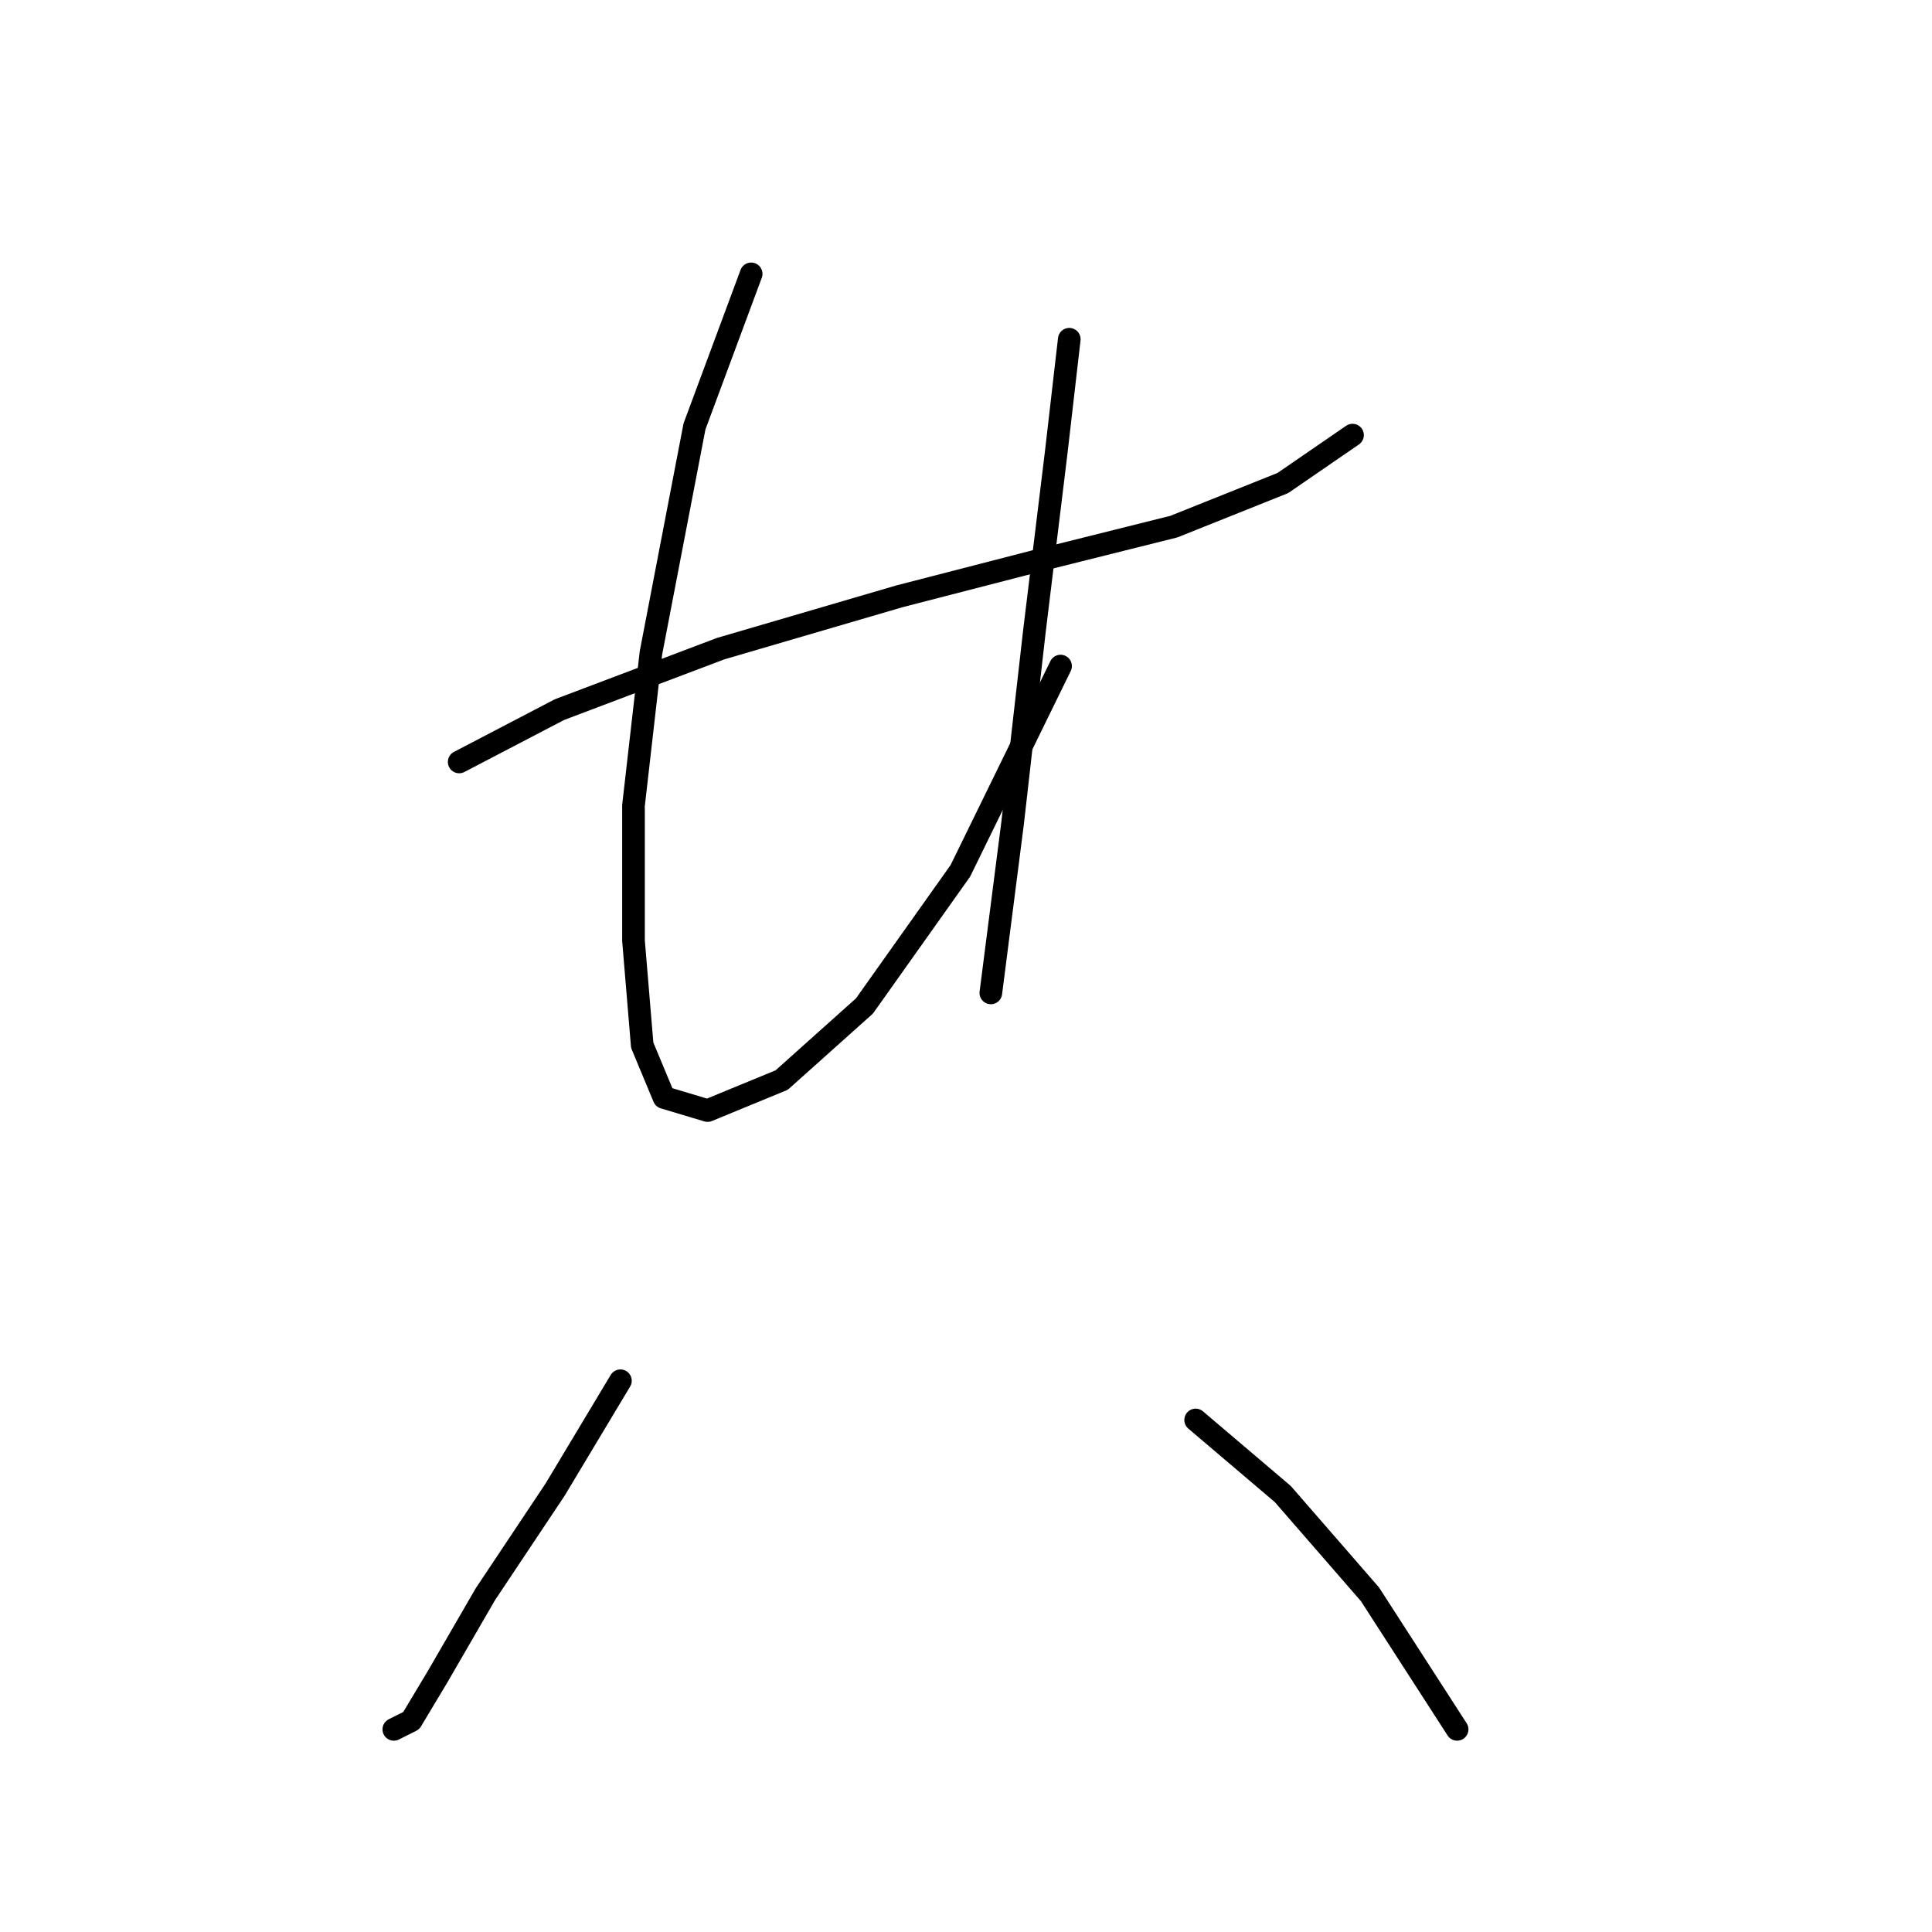 <?xml version="1.0" standalone="no"?>
    <svg width="256" height="256" xmlns="http://www.w3.org/2000/svg" version="1.1">
    <polyline stroke="black" stroke-width="3" stroke-linecap="round" fill="transparent" stroke-linejoin="round" points="60.844 100.961 74.125 94.032 95.49 85.948 119.165 79.019 137.065 74.399 155.543 69.78 169.979 64.006 179.217 57.654 179.217 57.654 " />
        <polyline stroke="black" stroke-width="3" stroke-linecap="round" fill="transparent" stroke-linejoin="round" points="99.532 36.289 92.025 56.499 86.251 86.525 83.941 106.736 83.941 124.636 85.096 138.494 87.983 145.423 93.758 147.156 103.574 143.114 114.545 133.297 127.249 115.397 140.53 88.258 140.53 88.258 " />
        <polyline stroke="black" stroke-width="3" stroke-linecap="round" fill="transparent" stroke-linejoin="round" points="141.684 44.951 139.952 59.964 137.065 83.638 134.178 109.045 131.291 131.565 131.291 131.565 " />
        <polyline stroke="black" stroke-width="3" stroke-linecap="round" fill="transparent" stroke-linejoin="round" points="82.209 182.956 73.548 197.392 64.309 211.25 57.957 222.221 54.493 227.996 52.183 229.151 52.183 229.151 " />
        <polyline stroke="black" stroke-width="3" stroke-linecap="round" fill="transparent" stroke-linejoin="round" points="158.43 188.153 169.979 197.969 181.527 211.25 193.076 229.151 193.076 229.151 " />
        </svg>